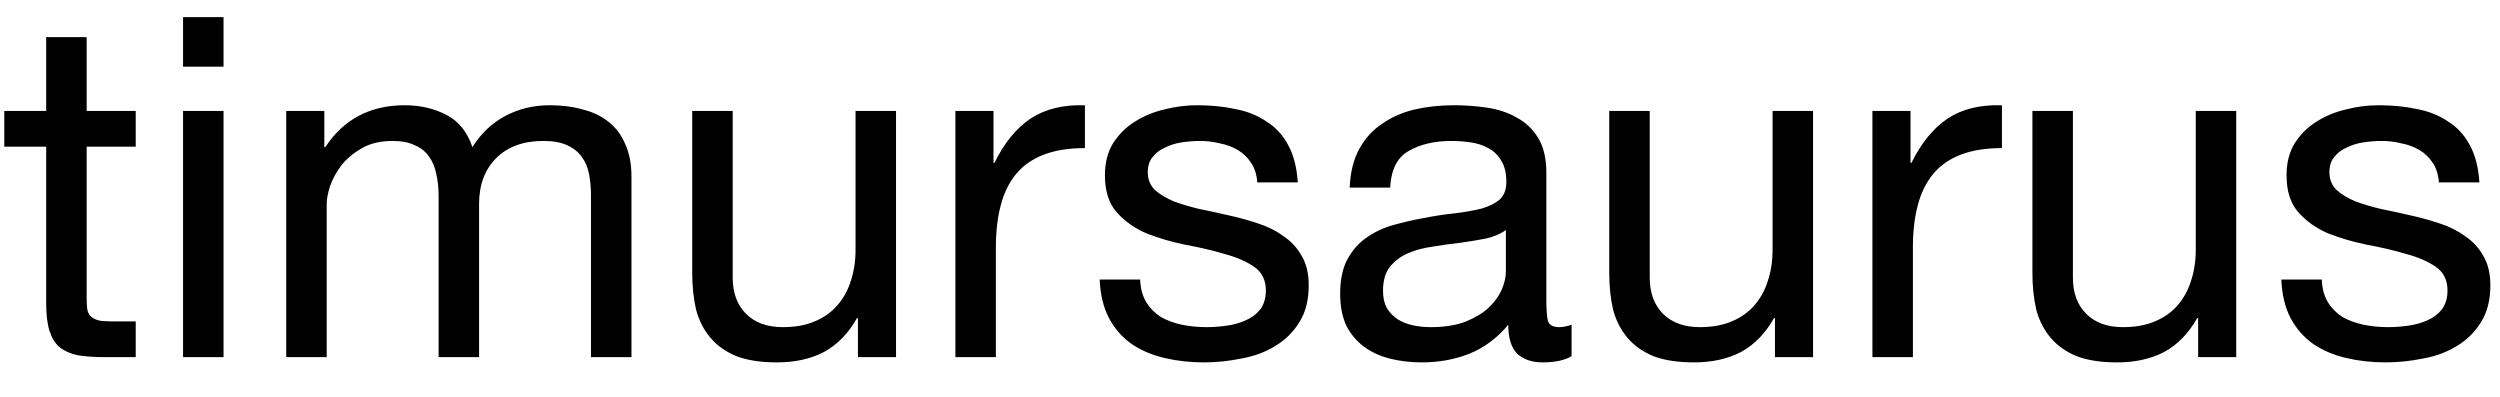 <svg xmlns="http://www.w3.org/2000/svg" width="63" height="10" viewBox="0 0 63 10" fill="none">
<path d="M2.184 2.796H3.42V3.696H2.184V7.548C2.184 7.668 2.192 7.764 2.208 7.836C2.232 7.908 2.272 7.964 2.328 8.004C2.384 8.044 2.46 8.072 2.556 8.088C2.66 8.096 2.792 8.1 2.952 8.1H3.42V9H2.64C2.376 9 2.148 8.984 1.956 8.952C1.772 8.912 1.62 8.844 1.5 8.748C1.388 8.652 1.304 8.516 1.248 8.34C1.192 8.164 1.164 7.932 1.164 7.644V3.696H0.108V2.796H1.164V0.936H2.184V2.796ZM5.633 1.68H4.613V0.432H5.633V1.68ZM4.613 2.796H5.633V9H4.613V2.796ZM7.213 2.796H8.173V3.708H8.197C8.661 3.004 9.329 2.652 10.201 2.652C10.585 2.652 10.933 2.732 11.245 2.892C11.557 3.052 11.777 3.324 11.905 3.708C12.113 3.372 12.385 3.112 12.721 2.928C13.065 2.744 13.441 2.652 13.849 2.652C14.161 2.652 14.441 2.688 14.689 2.76C14.945 2.824 15.161 2.928 15.337 3.072C15.521 3.216 15.661 3.404 15.757 3.636C15.861 3.86 15.913 4.132 15.913 4.452V9H14.893V4.932C14.893 4.74 14.877 4.56 14.845 4.392C14.813 4.224 14.753 4.08 14.665 3.96C14.577 3.832 14.453 3.732 14.293 3.66C14.141 3.588 13.941 3.552 13.693 3.552C13.189 3.552 12.793 3.696 12.505 3.984C12.217 4.272 12.073 4.656 12.073 5.136V9H11.053V4.932C11.053 4.732 11.033 4.548 10.993 4.38C10.961 4.212 10.901 4.068 10.813 3.948C10.725 3.82 10.605 3.724 10.453 3.66C10.309 3.588 10.121 3.552 9.889 3.552C9.593 3.552 9.337 3.612 9.121 3.732C8.913 3.852 8.741 3.996 8.605 4.164C8.477 4.332 8.381 4.508 8.317 4.692C8.261 4.868 8.233 5.016 8.233 5.136V9H7.213V2.796ZM22.58 9H21.62V8.016H21.596C21.38 8.4 21.104 8.684 20.768 8.868C20.432 9.044 20.036 9.132 19.58 9.132C19.172 9.132 18.832 9.08 18.56 8.976C18.288 8.864 18.068 8.708 17.9 8.508C17.732 8.308 17.612 8.072 17.54 7.8C17.476 7.52 17.444 7.212 17.444 6.876V2.796H18.464V6.996C18.464 7.38 18.576 7.684 18.8 7.908C19.024 8.132 19.332 8.244 19.724 8.244C20.036 8.244 20.304 8.196 20.528 8.1C20.76 8.004 20.952 7.868 21.104 7.692C21.256 7.516 21.368 7.312 21.44 7.08C21.52 6.84 21.56 6.58 21.56 6.3V2.796H22.58V9ZM24.076 2.796H25.036V4.104H25.06C25.308 3.6 25.612 3.228 25.972 2.988C26.332 2.748 26.788 2.636 27.34 2.652V3.732C26.932 3.732 26.584 3.788 26.296 3.9C26.008 4.012 25.776 4.176 25.6 4.392C25.424 4.608 25.296 4.872 25.216 5.184C25.136 5.488 25.096 5.84 25.096 6.24V9H24.076V2.796ZM28.732 7.044C28.74 7.268 28.792 7.46 28.888 7.62C28.984 7.772 29.108 7.896 29.26 7.992C29.42 8.08 29.596 8.144 29.788 8.184C29.988 8.224 30.192 8.244 30.4 8.244C30.56 8.244 30.728 8.232 30.904 8.208C31.08 8.184 31.24 8.14 31.384 8.076C31.536 8.012 31.66 7.92 31.756 7.8C31.852 7.672 31.9 7.512 31.9 7.32C31.9 7.056 31.8 6.856 31.6 6.72C31.4 6.584 31.148 6.476 30.844 6.396C30.548 6.308 30.224 6.232 29.872 6.168C29.52 6.096 29.192 6 28.888 5.88C28.592 5.752 28.344 5.576 28.144 5.352C27.944 5.128 27.844 4.816 27.844 4.416C27.844 4.104 27.912 3.836 28.048 3.612C28.192 3.388 28.372 3.208 28.588 3.072C28.812 2.928 29.06 2.824 29.332 2.76C29.612 2.688 29.888 2.652 30.16 2.652C30.512 2.652 30.836 2.684 31.132 2.748C31.428 2.804 31.688 2.908 31.912 3.06C32.144 3.204 32.328 3.404 32.464 3.66C32.6 3.908 32.68 4.22 32.704 4.596H31.684C31.668 4.396 31.616 4.232 31.528 4.104C31.44 3.968 31.328 3.86 31.192 3.78C31.056 3.7 30.904 3.644 30.736 3.612C30.576 3.572 30.412 3.552 30.244 3.552C30.092 3.552 29.936 3.564 29.776 3.588C29.624 3.612 29.484 3.656 29.356 3.72C29.228 3.776 29.124 3.856 29.044 3.96C28.964 4.056 28.924 4.184 28.924 4.344C28.924 4.52 28.984 4.668 29.104 4.788C29.232 4.9 29.392 4.996 29.584 5.076C29.776 5.148 29.992 5.212 30.232 5.268C30.472 5.316 30.712 5.368 30.952 5.424C31.208 5.48 31.456 5.548 31.696 5.628C31.944 5.708 32.16 5.816 32.344 5.952C32.536 6.08 32.688 6.244 32.8 6.444C32.92 6.644 32.98 6.892 32.98 7.188C32.98 7.564 32.9 7.876 32.74 8.124C32.588 8.372 32.384 8.572 32.128 8.724C31.88 8.876 31.596 8.98 31.276 9.036C30.964 9.1 30.652 9.132 30.34 9.132C29.996 9.132 29.668 9.096 29.356 9.024C29.044 8.952 28.768 8.836 28.528 8.676C28.288 8.508 28.096 8.292 27.952 8.028C27.808 7.756 27.728 7.428 27.712 7.044H28.732ZM39.604 8.976C39.428 9.08 39.184 9.132 38.872 9.132C38.608 9.132 38.396 9.06 38.236 8.916C38.084 8.764 38.008 8.52 38.008 8.184C37.728 8.52 37.4 8.764 37.024 8.916C36.656 9.06 36.256 9.132 35.824 9.132C35.544 9.132 35.276 9.1 35.02 9.036C34.772 8.972 34.556 8.872 34.372 8.736C34.188 8.6 34.04 8.424 33.928 8.208C33.824 7.984 33.772 7.716 33.772 7.404C33.772 7.052 33.832 6.764 33.952 6.54C34.072 6.316 34.228 6.136 34.42 6C34.62 5.856 34.844 5.748 35.092 5.676C35.348 5.604 35.608 5.544 35.872 5.496C36.152 5.44 36.416 5.4 36.664 5.376C36.92 5.344 37.144 5.304 37.336 5.256C37.528 5.2 37.68 5.124 37.792 5.028C37.904 4.924 37.96 4.776 37.96 4.584C37.96 4.36 37.916 4.18 37.828 4.044C37.748 3.908 37.64 3.804 37.504 3.732C37.376 3.66 37.228 3.612 37.06 3.588C36.9 3.564 36.74 3.552 36.58 3.552C36.148 3.552 35.788 3.636 35.5 3.804C35.212 3.964 35.056 4.272 35.032 4.728H34.012C34.028 4.344 34.108 4.02 34.252 3.756C34.396 3.492 34.588 3.28 34.828 3.12C35.068 2.952 35.34 2.832 35.644 2.76C35.956 2.688 36.288 2.652 36.64 2.652C36.92 2.652 37.196 2.672 37.468 2.712C37.748 2.752 38 2.836 38.224 2.964C38.448 3.084 38.628 3.256 38.764 3.48C38.9 3.704 38.968 3.996 38.968 4.356V7.548C38.968 7.788 38.98 7.964 39.004 8.076C39.036 8.188 39.132 8.244 39.292 8.244C39.38 8.244 39.484 8.224 39.604 8.184V8.976ZM37.948 5.796C37.82 5.892 37.652 5.964 37.444 6.012C37.236 6.052 37.016 6.088 36.784 6.12C36.56 6.144 36.332 6.176 36.1 6.216C35.868 6.248 35.66 6.304 35.476 6.384C35.292 6.464 35.14 6.58 35.02 6.732C34.908 6.876 34.852 7.076 34.852 7.332C34.852 7.5 34.884 7.644 34.948 7.764C35.02 7.876 35.108 7.968 35.212 8.04C35.324 8.112 35.452 8.164 35.596 8.196C35.74 8.228 35.892 8.244 36.052 8.244C36.388 8.244 36.676 8.2 36.916 8.112C37.156 8.016 37.352 7.9 37.504 7.764C37.656 7.62 37.768 7.468 37.84 7.308C37.912 7.14 37.948 6.984 37.948 6.84V5.796ZM45.689 9H44.729V8.016H44.705C44.489 8.4 44.213 8.684 43.877 8.868C43.541 9.044 43.145 9.132 42.689 9.132C42.281 9.132 41.941 9.08 41.669 8.976C41.397 8.864 41.177 8.708 41.009 8.508C40.841 8.308 40.721 8.072 40.649 7.8C40.585 7.52 40.553 7.212 40.553 6.876V2.796H41.573V6.996C41.573 7.38 41.685 7.684 41.909 7.908C42.133 8.132 42.441 8.244 42.833 8.244C43.145 8.244 43.413 8.196 43.637 8.1C43.869 8.004 44.061 7.868 44.213 7.692C44.365 7.516 44.477 7.312 44.549 7.08C44.629 6.84 44.669 6.58 44.669 6.3V2.796H45.689V9ZM47.185 2.796H48.145V4.104H48.169C48.417 3.6 48.721 3.228 49.081 2.988C49.441 2.748 49.897 2.636 50.449 2.652V3.732C50.041 3.732 49.693 3.788 49.405 3.9C49.117 4.012 48.885 4.176 48.709 4.392C48.533 4.608 48.405 4.872 48.325 5.184C48.245 5.488 48.205 5.84 48.205 6.24V9H47.185V2.796ZM56.353 9H55.393V8.016H55.369C55.153 8.4 54.877 8.684 54.541 8.868C54.205 9.044 53.809 9.132 53.353 9.132C52.945 9.132 52.605 9.08 52.333 8.976C52.061 8.864 51.841 8.708 51.673 8.508C51.505 8.308 51.385 8.072 51.313 7.8C51.249 7.52 51.217 7.212 51.217 6.876V2.796H52.237V6.996C52.237 7.38 52.349 7.684 52.573 7.908C52.797 8.132 53.105 8.244 53.497 8.244C53.809 8.244 54.077 8.196 54.301 8.1C54.533 8.004 54.725 7.868 54.877 7.692C55.029 7.516 55.141 7.312 55.213 7.08C55.293 6.84 55.333 6.58 55.333 6.3V2.796H56.353V9ZM58.509 7.044C58.517 7.268 58.569 7.46 58.665 7.62C58.761 7.772 58.885 7.896 59.037 7.992C59.197 8.08 59.373 8.144 59.565 8.184C59.765 8.224 59.969 8.244 60.177 8.244C60.337 8.244 60.505 8.232 60.681 8.208C60.857 8.184 61.017 8.14 61.161 8.076C61.313 8.012 61.437 7.92 61.533 7.8C61.629 7.672 61.677 7.512 61.677 7.32C61.677 7.056 61.577 6.856 61.377 6.72C61.177 6.584 60.925 6.476 60.621 6.396C60.325 6.308 60.001 6.232 59.649 6.168C59.297 6.096 58.969 6 58.665 5.88C58.369 5.752 58.121 5.576 57.921 5.352C57.721 5.128 57.621 4.816 57.621 4.416C57.621 4.104 57.689 3.836 57.825 3.612C57.969 3.388 58.149 3.208 58.365 3.072C58.589 2.928 58.837 2.824 59.109 2.76C59.389 2.688 59.665 2.652 59.937 2.652C60.289 2.652 60.613 2.684 60.909 2.748C61.205 2.804 61.465 2.908 61.689 3.06C61.921 3.204 62.105 3.404 62.241 3.66C62.377 3.908 62.457 4.22 62.481 4.596H61.461C61.445 4.396 61.393 4.232 61.305 4.104C61.217 3.968 61.105 3.86 60.969 3.78C60.833 3.7 60.681 3.644 60.513 3.612C60.353 3.572 60.189 3.552 60.021 3.552C59.869 3.552 59.713 3.564 59.553 3.588C59.401 3.612 59.261 3.656 59.133 3.72C59.005 3.776 58.901 3.856 58.821 3.96C58.741 4.056 58.701 4.184 58.701 4.344C58.701 4.52 58.761 4.668 58.881 4.788C59.009 4.9 59.169 4.996 59.361 5.076C59.553 5.148 59.769 5.212 60.009 5.268C60.249 5.316 60.489 5.368 60.729 5.424C60.985 5.48 61.233 5.548 61.473 5.628C61.721 5.708 61.937 5.816 62.121 5.952C62.313 6.08 62.465 6.244 62.577 6.444C62.697 6.644 62.757 6.892 62.757 7.188C62.757 7.564 62.677 7.876 62.517 8.124C62.365 8.372 62.161 8.572 61.905 8.724C61.657 8.876 61.373 8.98 61.053 9.036C60.741 9.1 60.429 9.132 60.117 9.132C59.773 9.132 59.445 9.096 59.133 9.024C58.821 8.952 58.545 8.836 58.305 8.676C58.065 8.508 57.873 8.292 57.729 8.028C57.585 7.756 57.505 7.428 57.489 7.044H58.509Z" fill="black"/>
</svg>